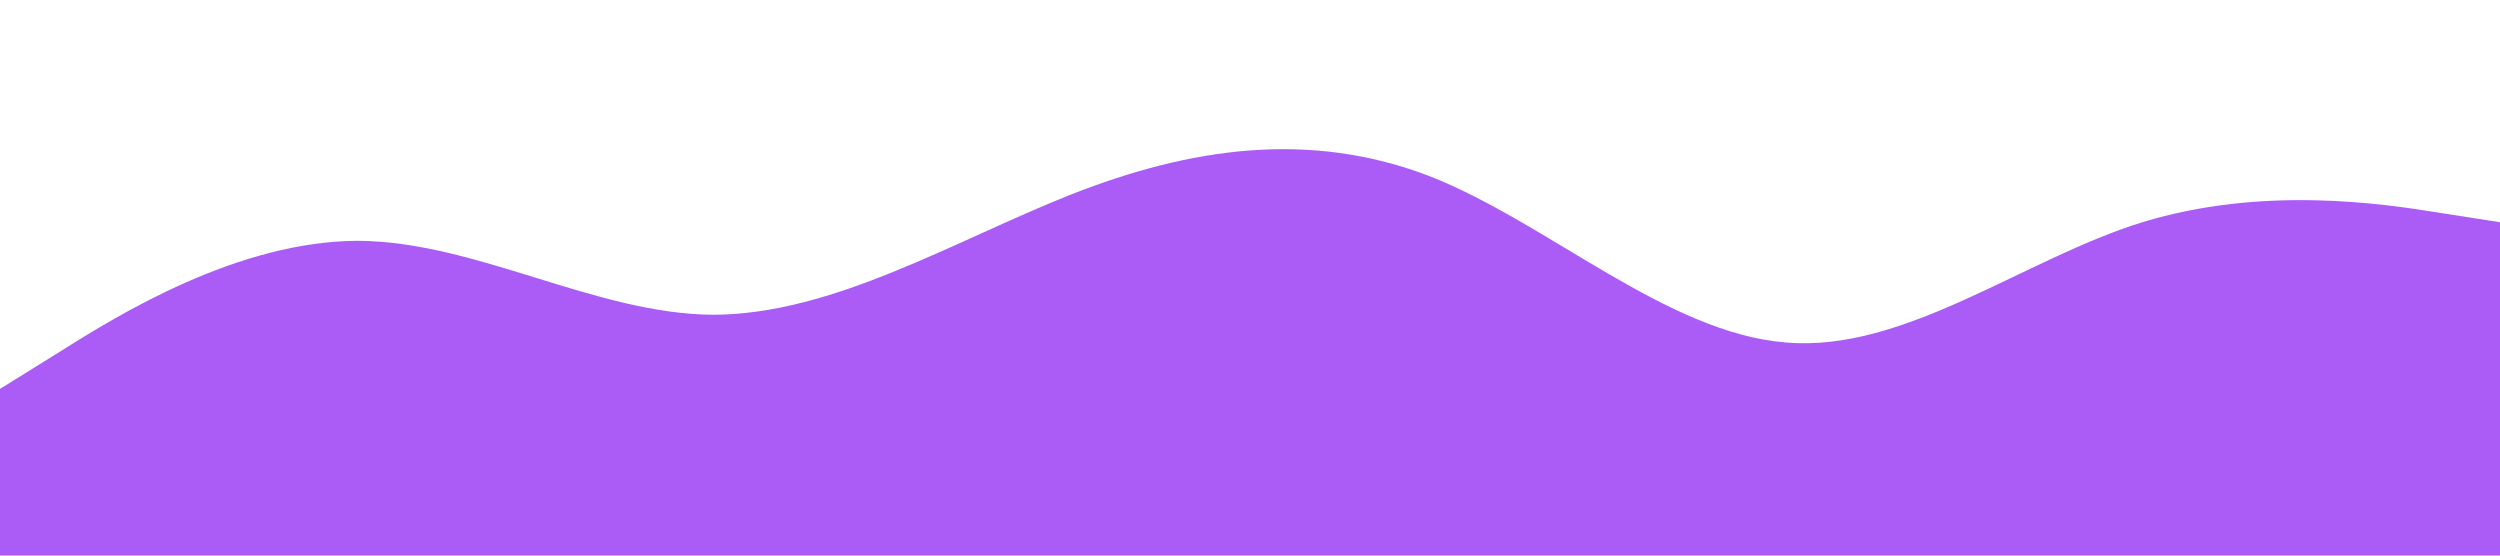 <svg xmlns="http://www.w3.org/2000/svg" viewBox="0 0 1440 320"><path fill="#ac5cf6" fill-opacity="1" d="M0,224L34.3,202.7C68.6,181,137,139,206,138.7C274.3,139,343,181,411,181.3C480,181,549,139,617,112C685.7,85,754,75,823,101.3C891.4,128,960,192,1029,197.3C1097.1,203,1166,149,1234,128C1302.9,107,1371,117,1406,122.7L1440,128L1440,320L1405.7,320C1371.4,320,1303,320,1234,320C1165.7,320,1097,320,1029,320C960,320,891,320,823,320C754.3,320,686,320,617,320C548.6,320,480,320,411,320C342.9,320,274,320,206,320C137.1,320,69,320,34,320L0,320Z"/></svg>